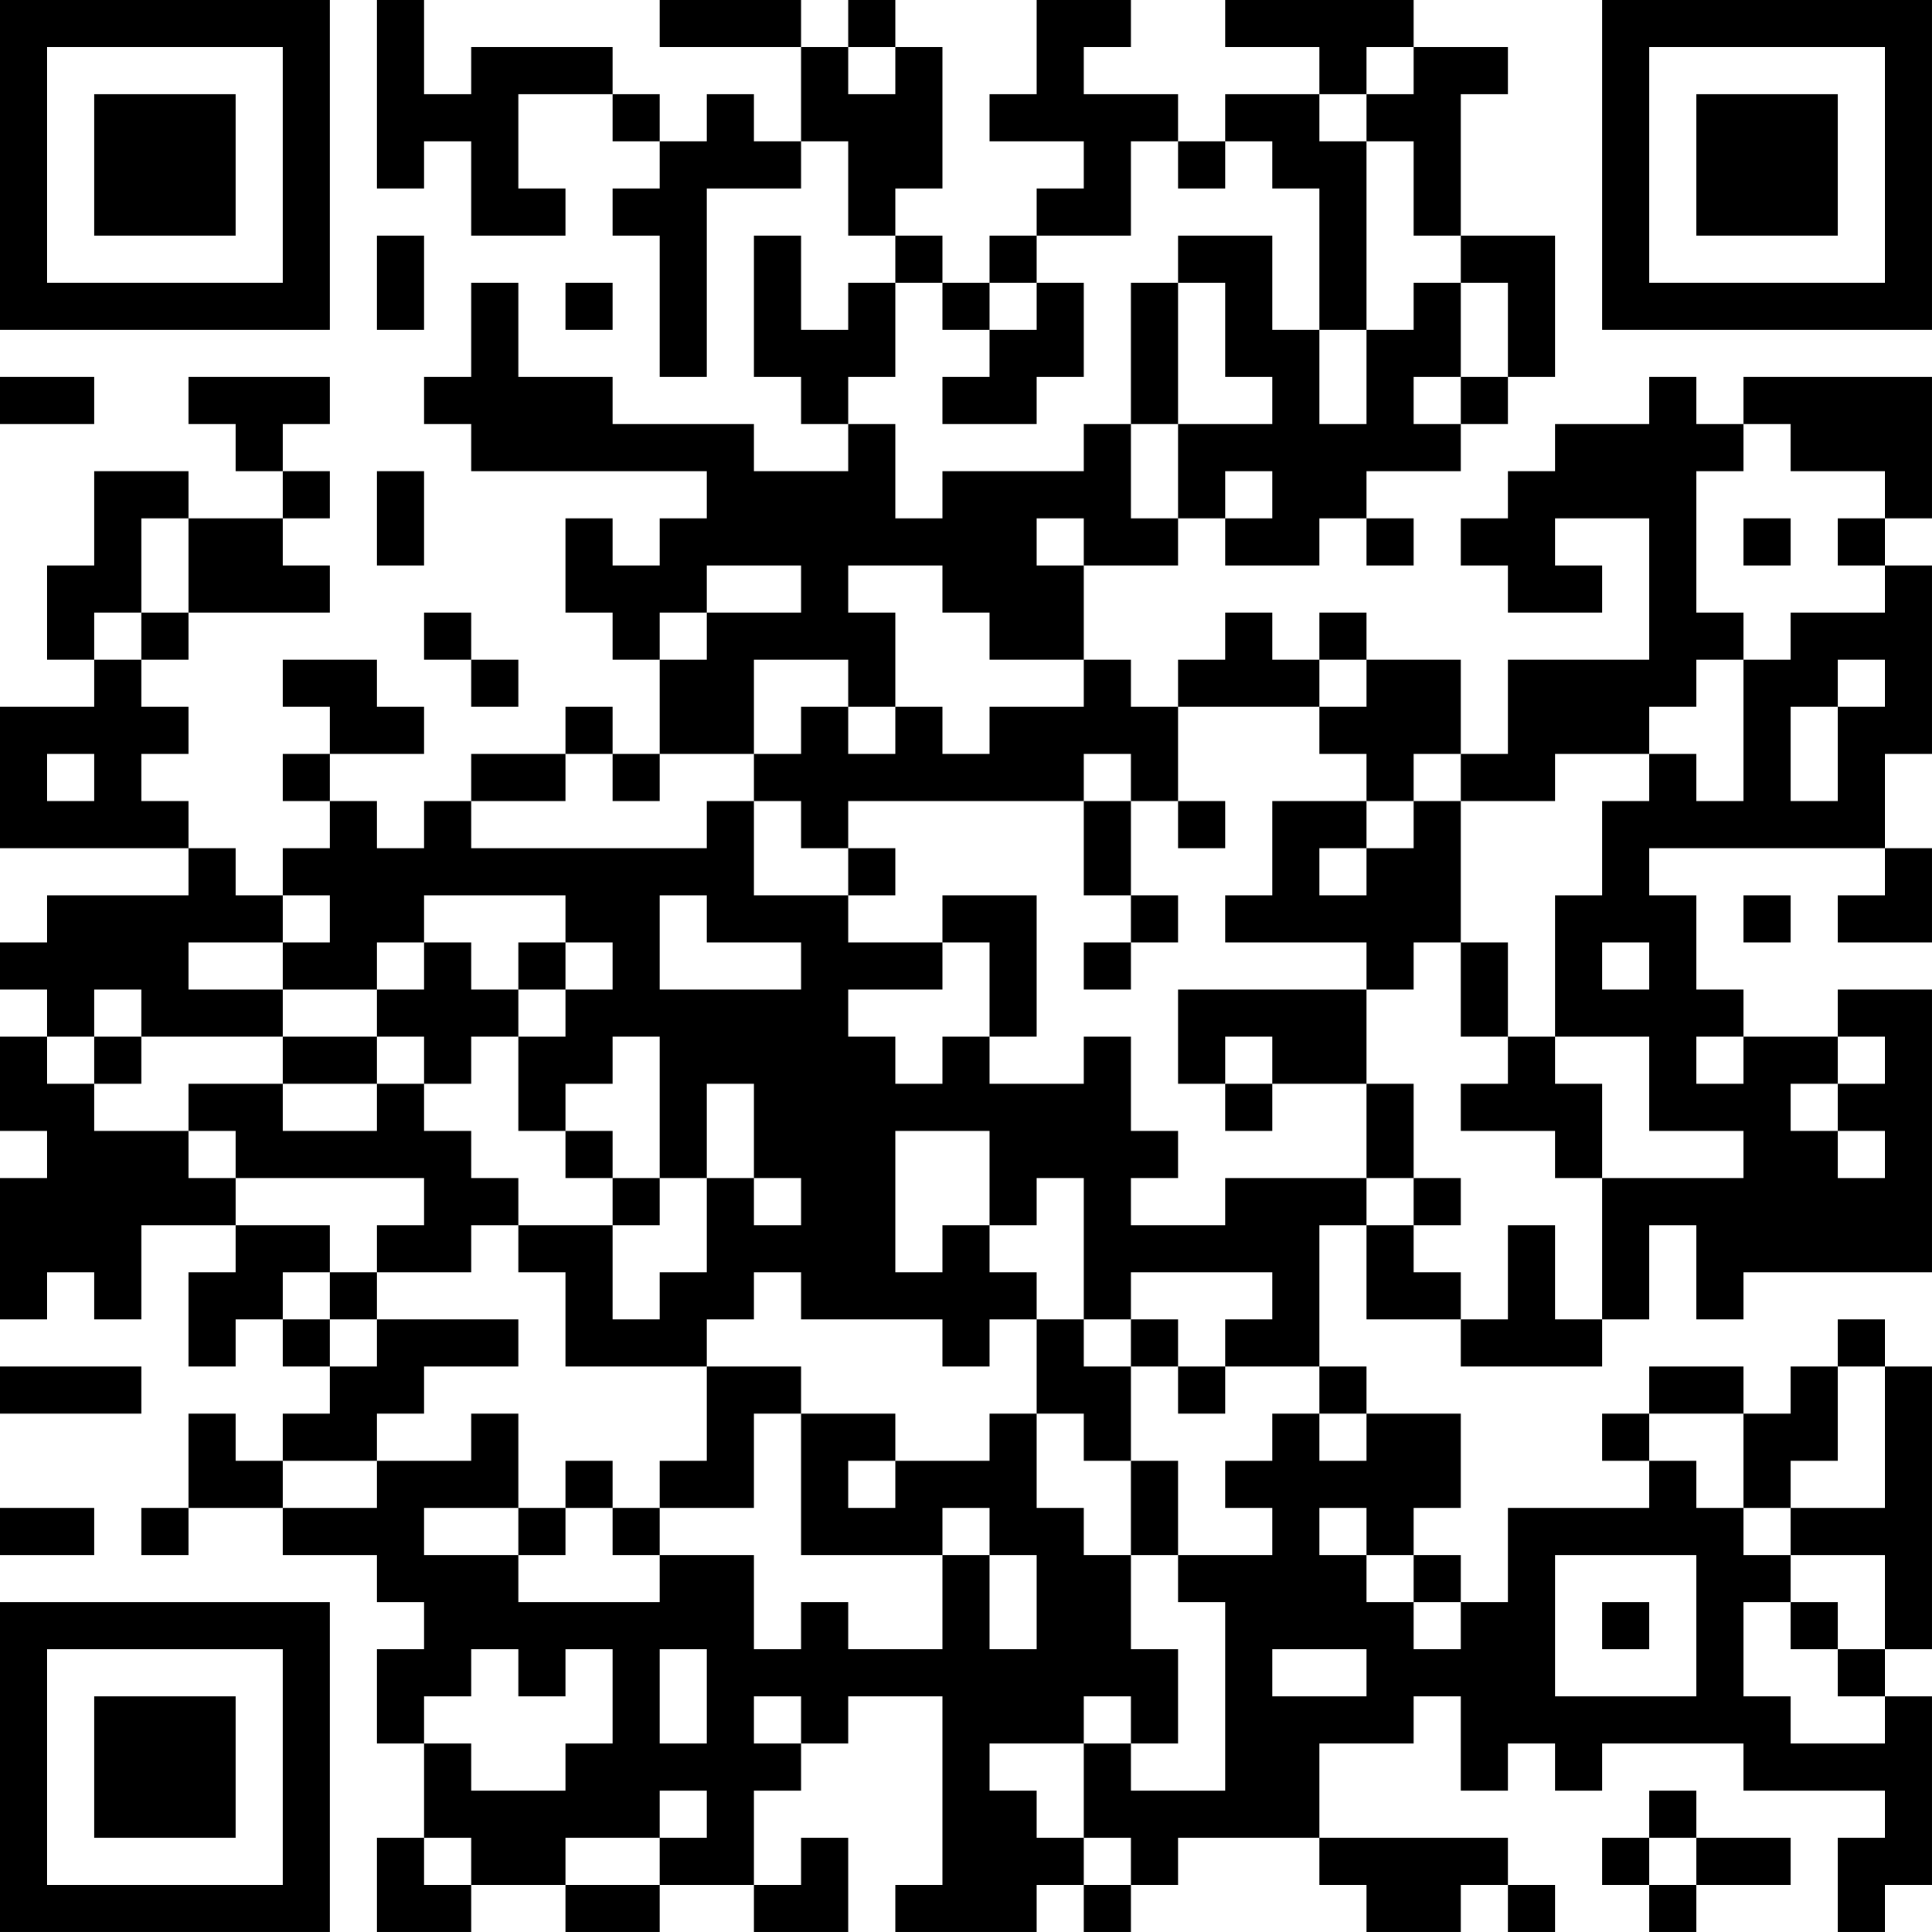<?xml version="1.0" encoding="UTF-8"?>
<svg xmlns="http://www.w3.org/2000/svg" version="1.1" width="300" height="300" viewBox="0 0 300 300"><rect x="0" y="0" width="300" height="300" fill="#ffffff"/><g transform="scale(7.317)"><g transform="translate(0,0)"><path fill-rule="evenodd" d="M8 0L8 4L9 4L9 3L10 3L10 5L12 5L12 4L11 4L11 2L13 2L13 3L14 3L14 4L13 4L13 5L14 5L14 8L15 8L15 4L17 4L17 3L18 3L18 5L19 5L19 6L18 6L18 7L17 7L17 5L16 5L16 8L17 8L17 9L18 9L18 10L16 10L16 9L13 9L13 8L11 8L11 6L10 6L10 8L9 8L9 9L10 9L10 10L15 10L15 11L14 11L14 12L13 12L13 11L12 11L12 13L13 13L13 14L14 14L14 16L13 16L13 15L12 15L12 16L10 16L10 17L9 17L9 18L8 18L8 17L7 17L7 16L9 16L9 15L8 15L8 14L6 14L6 15L7 15L7 16L6 16L6 17L7 17L7 18L6 18L6 19L5 19L5 18L4 18L4 17L3 17L3 16L4 16L4 15L3 15L3 14L4 14L4 13L7 13L7 12L6 12L6 11L7 11L7 10L6 10L6 9L7 9L7 8L4 8L4 9L5 9L5 10L6 10L6 11L4 11L4 10L2 10L2 12L1 12L1 14L2 14L2 15L0 15L0 18L4 18L4 19L1 19L1 20L0 20L0 21L1 21L1 22L0 22L0 24L1 24L1 25L0 25L0 28L1 28L1 27L2 27L2 28L3 28L3 26L5 26L5 27L4 27L4 29L5 29L5 28L6 28L6 29L7 29L7 30L6 30L6 31L5 31L5 30L4 30L4 32L3 32L3 33L4 33L4 32L6 32L6 33L8 33L8 34L9 34L9 35L8 35L8 37L9 37L9 39L8 39L8 41L10 41L10 40L12 40L12 41L14 41L14 40L16 40L16 41L18 41L18 39L17 39L17 40L16 40L16 38L17 38L17 37L18 37L18 36L20 36L20 40L19 40L19 41L22 41L22 40L23 40L23 41L24 41L24 40L25 40L25 39L28 39L28 40L29 40L29 41L31 41L31 40L32 40L32 41L33 41L33 40L32 40L32 39L28 39L28 37L30 37L30 36L31 36L31 38L32 38L32 37L33 37L33 38L34 38L34 37L37 37L37 38L40 38L40 39L39 39L39 41L40 41L40 40L41 40L41 36L40 36L40 35L41 35L41 29L40 29L40 28L39 28L39 29L38 29L38 30L37 30L37 29L35 29L35 30L34 30L34 31L35 31L35 32L32 32L32 34L31 34L31 33L30 33L30 32L31 32L31 30L29 30L29 29L28 29L28 26L29 26L29 28L31 28L31 29L34 29L34 28L35 28L35 26L36 26L36 28L37 28L37 27L41 27L41 21L39 21L39 22L37 22L37 21L36 21L36 19L35 19L35 18L40 18L40 19L39 19L39 20L41 20L41 18L40 18L40 16L41 16L41 12L40 12L40 11L41 11L41 8L37 8L37 9L36 9L36 8L35 8L35 9L33 9L33 10L32 10L32 11L31 11L31 12L32 12L32 13L34 13L34 12L33 12L33 11L35 11L35 14L32 14L32 16L31 16L31 14L29 14L29 13L28 13L28 14L27 14L27 13L26 13L26 14L25 14L25 15L24 15L24 14L23 14L23 12L25 12L25 11L26 11L26 12L28 12L28 11L29 11L29 12L30 12L30 11L29 11L29 10L31 10L31 9L32 9L32 8L33 8L33 5L31 5L31 2L32 2L32 1L30 1L30 0L26 0L26 1L28 1L28 2L26 2L26 3L25 3L25 2L23 2L23 1L24 1L24 0L22 0L22 2L21 2L21 3L23 3L23 4L22 4L22 5L21 5L21 6L20 6L20 5L19 5L19 4L20 4L20 1L19 1L19 0L18 0L18 1L17 1L17 0L14 0L14 1L17 1L17 3L16 3L16 2L15 2L15 3L14 3L14 2L13 2L13 1L10 1L10 2L9 2L9 0ZM18 1L18 2L19 2L19 1ZM29 1L29 2L28 2L28 3L29 3L29 7L28 7L28 4L27 4L27 3L26 3L26 4L25 4L25 3L24 3L24 5L22 5L22 6L21 6L21 7L20 7L20 6L19 6L19 8L18 8L18 9L19 9L19 11L20 11L20 10L23 10L23 9L24 9L24 11L25 11L25 9L27 9L27 8L26 8L26 6L25 6L25 5L27 5L27 7L28 7L28 9L29 9L29 7L30 7L30 6L31 6L31 8L30 8L30 9L31 9L31 8L32 8L32 6L31 6L31 5L30 5L30 3L29 3L29 2L30 2L30 1ZM8 5L8 7L9 7L9 5ZM12 6L12 7L13 7L13 6ZM22 6L22 7L21 7L21 8L20 8L20 9L22 9L22 8L23 8L23 6ZM24 6L24 9L25 9L25 6ZM0 8L0 9L2 9L2 8ZM37 9L37 10L36 10L36 13L37 13L37 14L36 14L36 15L35 15L35 16L33 16L33 17L31 17L31 16L30 16L30 17L29 17L29 16L28 16L28 15L29 15L29 14L28 14L28 15L25 15L25 17L24 17L24 16L23 16L23 17L18 17L18 18L17 18L17 17L16 17L16 16L17 16L17 15L18 15L18 16L19 16L19 15L20 15L20 16L21 16L21 15L23 15L23 14L21 14L21 13L20 13L20 12L18 12L18 13L19 13L19 15L18 15L18 14L16 14L16 16L14 16L14 17L13 17L13 16L12 16L12 17L10 17L10 18L15 18L15 17L16 17L16 19L18 19L18 20L20 20L20 21L18 21L18 22L19 22L19 23L20 23L20 22L21 22L21 23L23 23L23 22L24 22L24 24L25 24L25 25L24 25L24 26L26 26L26 25L29 25L29 26L30 26L30 27L31 27L31 28L32 28L32 26L33 26L33 28L34 28L34 25L37 25L37 24L35 24L35 22L33 22L33 19L34 19L34 17L35 17L35 16L36 16L36 17L37 17L37 14L38 14L38 13L40 13L40 12L39 12L39 11L40 11L40 10L38 10L38 9ZM8 10L8 12L9 12L9 10ZM26 10L26 11L27 11L27 10ZM3 11L3 13L2 13L2 14L3 14L3 13L4 13L4 11ZM22 11L22 12L23 12L23 11ZM37 11L37 12L38 12L38 11ZM15 12L15 13L14 13L14 14L15 14L15 13L17 13L17 12ZM9 13L9 14L10 14L10 15L11 15L11 14L10 14L10 13ZM39 14L39 15L38 15L38 17L39 17L39 15L40 15L40 14ZM1 16L1 17L2 17L2 16ZM23 17L23 19L24 19L24 20L23 20L23 21L24 21L24 20L25 20L25 19L24 19L24 17ZM25 17L25 18L26 18L26 17ZM27 17L27 19L26 19L26 20L29 20L29 21L25 21L25 23L26 23L26 24L27 24L27 23L29 23L29 25L30 25L30 26L31 26L31 25L30 25L30 23L29 23L29 21L30 21L30 20L31 20L31 22L32 22L32 23L31 23L31 24L33 24L33 25L34 25L34 23L33 23L33 22L32 22L32 20L31 20L31 17L30 17L30 18L29 18L29 17ZM18 18L18 19L19 19L19 18ZM28 18L28 19L29 19L29 18ZM6 19L6 20L4 20L4 21L6 21L6 22L3 22L3 21L2 21L2 22L1 22L1 23L2 23L2 24L4 24L4 25L5 25L5 26L7 26L7 27L6 27L6 28L7 28L7 29L8 29L8 28L11 28L11 29L9 29L9 30L8 30L8 31L6 31L6 32L8 32L8 31L10 31L10 30L11 30L11 32L9 32L9 33L11 33L11 34L14 34L14 33L16 33L16 35L17 35L17 34L18 34L18 35L20 35L20 33L21 33L21 35L22 35L22 33L21 33L21 32L20 32L20 33L17 33L17 30L19 30L19 31L18 31L18 32L19 32L19 31L21 31L21 30L22 30L22 32L23 32L23 33L24 33L24 35L25 35L25 37L24 37L24 36L23 36L23 37L21 37L21 38L22 38L22 39L23 39L23 40L24 40L24 39L23 39L23 37L24 37L24 38L26 38L26 34L25 34L25 33L27 33L27 32L26 32L26 31L27 31L27 30L28 30L28 31L29 31L29 30L28 30L28 29L26 29L26 28L27 28L27 27L24 27L24 28L23 28L23 25L22 25L22 26L21 26L21 24L19 24L19 27L20 27L20 26L21 26L21 27L22 27L22 28L21 28L21 29L20 29L20 28L17 28L17 27L16 27L16 28L15 28L15 29L12 29L12 27L11 27L11 26L13 26L13 28L14 28L14 27L15 27L15 25L16 25L16 26L17 26L17 25L16 25L16 23L15 23L15 25L14 25L14 22L13 22L13 23L12 23L12 24L11 24L11 22L12 22L12 21L13 21L13 20L12 20L12 19L9 19L9 20L8 20L8 21L6 21L6 20L7 20L7 19ZM14 19L14 21L17 21L17 20L15 20L15 19ZM20 19L20 20L21 20L21 22L22 22L22 19ZM37 19L37 20L38 20L38 19ZM9 20L9 21L8 21L8 22L6 22L6 23L4 23L4 24L5 24L5 25L9 25L9 26L8 26L8 27L7 27L7 28L8 28L8 27L10 27L10 26L11 26L11 25L10 25L10 24L9 24L9 23L10 23L10 22L11 22L11 21L12 21L12 20L11 20L11 21L10 21L10 20ZM34 20L34 21L35 21L35 20ZM2 22L2 23L3 23L3 22ZM8 22L8 23L6 23L6 24L8 24L8 23L9 23L9 22ZM26 22L26 23L27 23L27 22ZM36 22L36 23L37 23L37 22ZM39 22L39 23L38 23L38 24L39 24L39 25L40 25L40 24L39 24L39 23L40 23L40 22ZM12 24L12 25L13 25L13 26L14 26L14 25L13 25L13 24ZM22 28L22 30L23 30L23 31L24 31L24 33L25 33L25 31L24 31L24 29L25 29L25 30L26 30L26 29L25 29L25 28L24 28L24 29L23 29L23 28ZM0 29L0 30L3 30L3 29ZM15 29L15 31L14 31L14 32L13 32L13 31L12 31L12 32L11 32L11 33L12 33L12 32L13 32L13 33L14 33L14 32L16 32L16 30L17 30L17 29ZM39 29L39 31L38 31L38 32L37 32L37 30L35 30L35 31L36 31L36 32L37 32L37 33L38 33L38 34L37 34L37 36L38 36L38 37L40 37L40 36L39 36L39 35L40 35L40 33L38 33L38 32L40 32L40 29ZM0 32L0 33L2 33L2 32ZM28 32L28 33L29 33L29 34L30 34L30 35L31 35L31 34L30 34L30 33L29 33L29 32ZM33 33L33 36L36 36L36 33ZM34 34L34 35L35 35L35 34ZM38 34L38 35L39 35L39 34ZM10 35L10 36L9 36L9 37L10 37L10 38L12 38L12 37L13 37L13 35L12 35L12 36L11 36L11 35ZM14 35L14 37L15 37L15 35ZM27 35L27 36L29 36L29 35ZM16 36L16 37L17 37L17 36ZM14 38L14 39L12 39L12 40L14 40L14 39L15 39L15 38ZM35 38L35 39L34 39L34 40L35 40L35 41L36 41L36 40L38 40L38 39L36 39L36 38ZM9 39L9 40L10 40L10 39ZM35 39L35 40L36 40L36 39ZM0 0L0 7L7 7L7 0ZM1 1L1 6L6 6L6 1ZM2 2L2 5L5 5L5 2ZM34 0L34 7L41 7L41 0ZM35 1L35 6L40 6L40 1ZM36 2L36 5L39 5L39 2ZM0 34L0 41L7 41L7 34ZM1 35L1 40L6 40L6 35ZM2 36L2 39L5 39L5 36Z" fill="#000000"/></g></g></svg>
